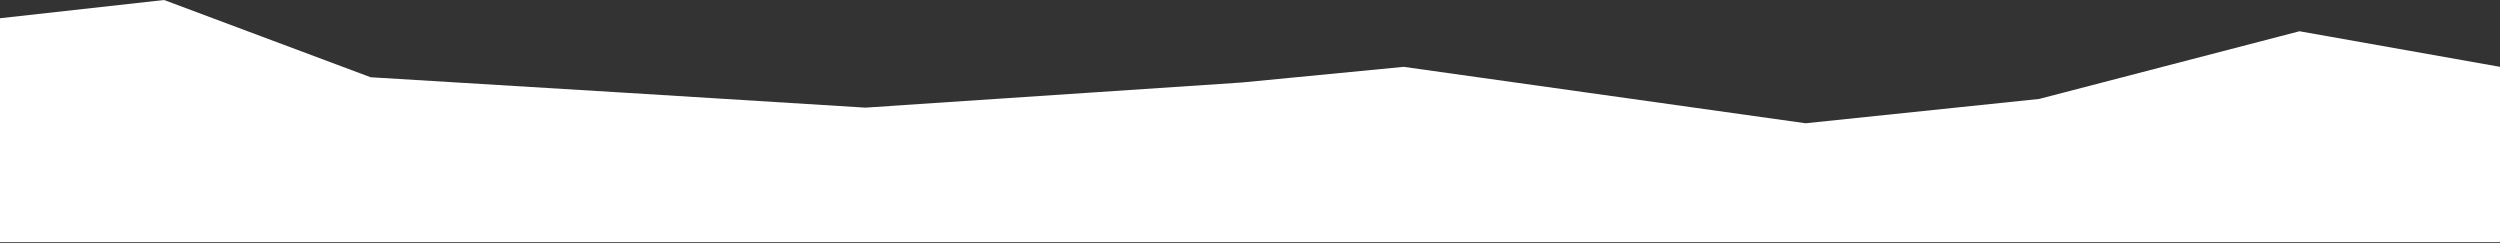 <svg width="1440" height="140" viewBox="0 0 1440 140" fill="none" xmlns="http://www.w3.org/2000/svg">
<rect x="0" y="0" width="1440" height="140" fill="#333333" stroke="none"/>
<path d="M0 10.5L94.5 0L213.5 44.5L361.5 53.5L498.5 62L715.5 47.5L808.5 38.5L1040 71L1174.5 57L1324.5 18L1440 38.5V139.5H0L0 10.5Z" fill="white"/>
</svg>
